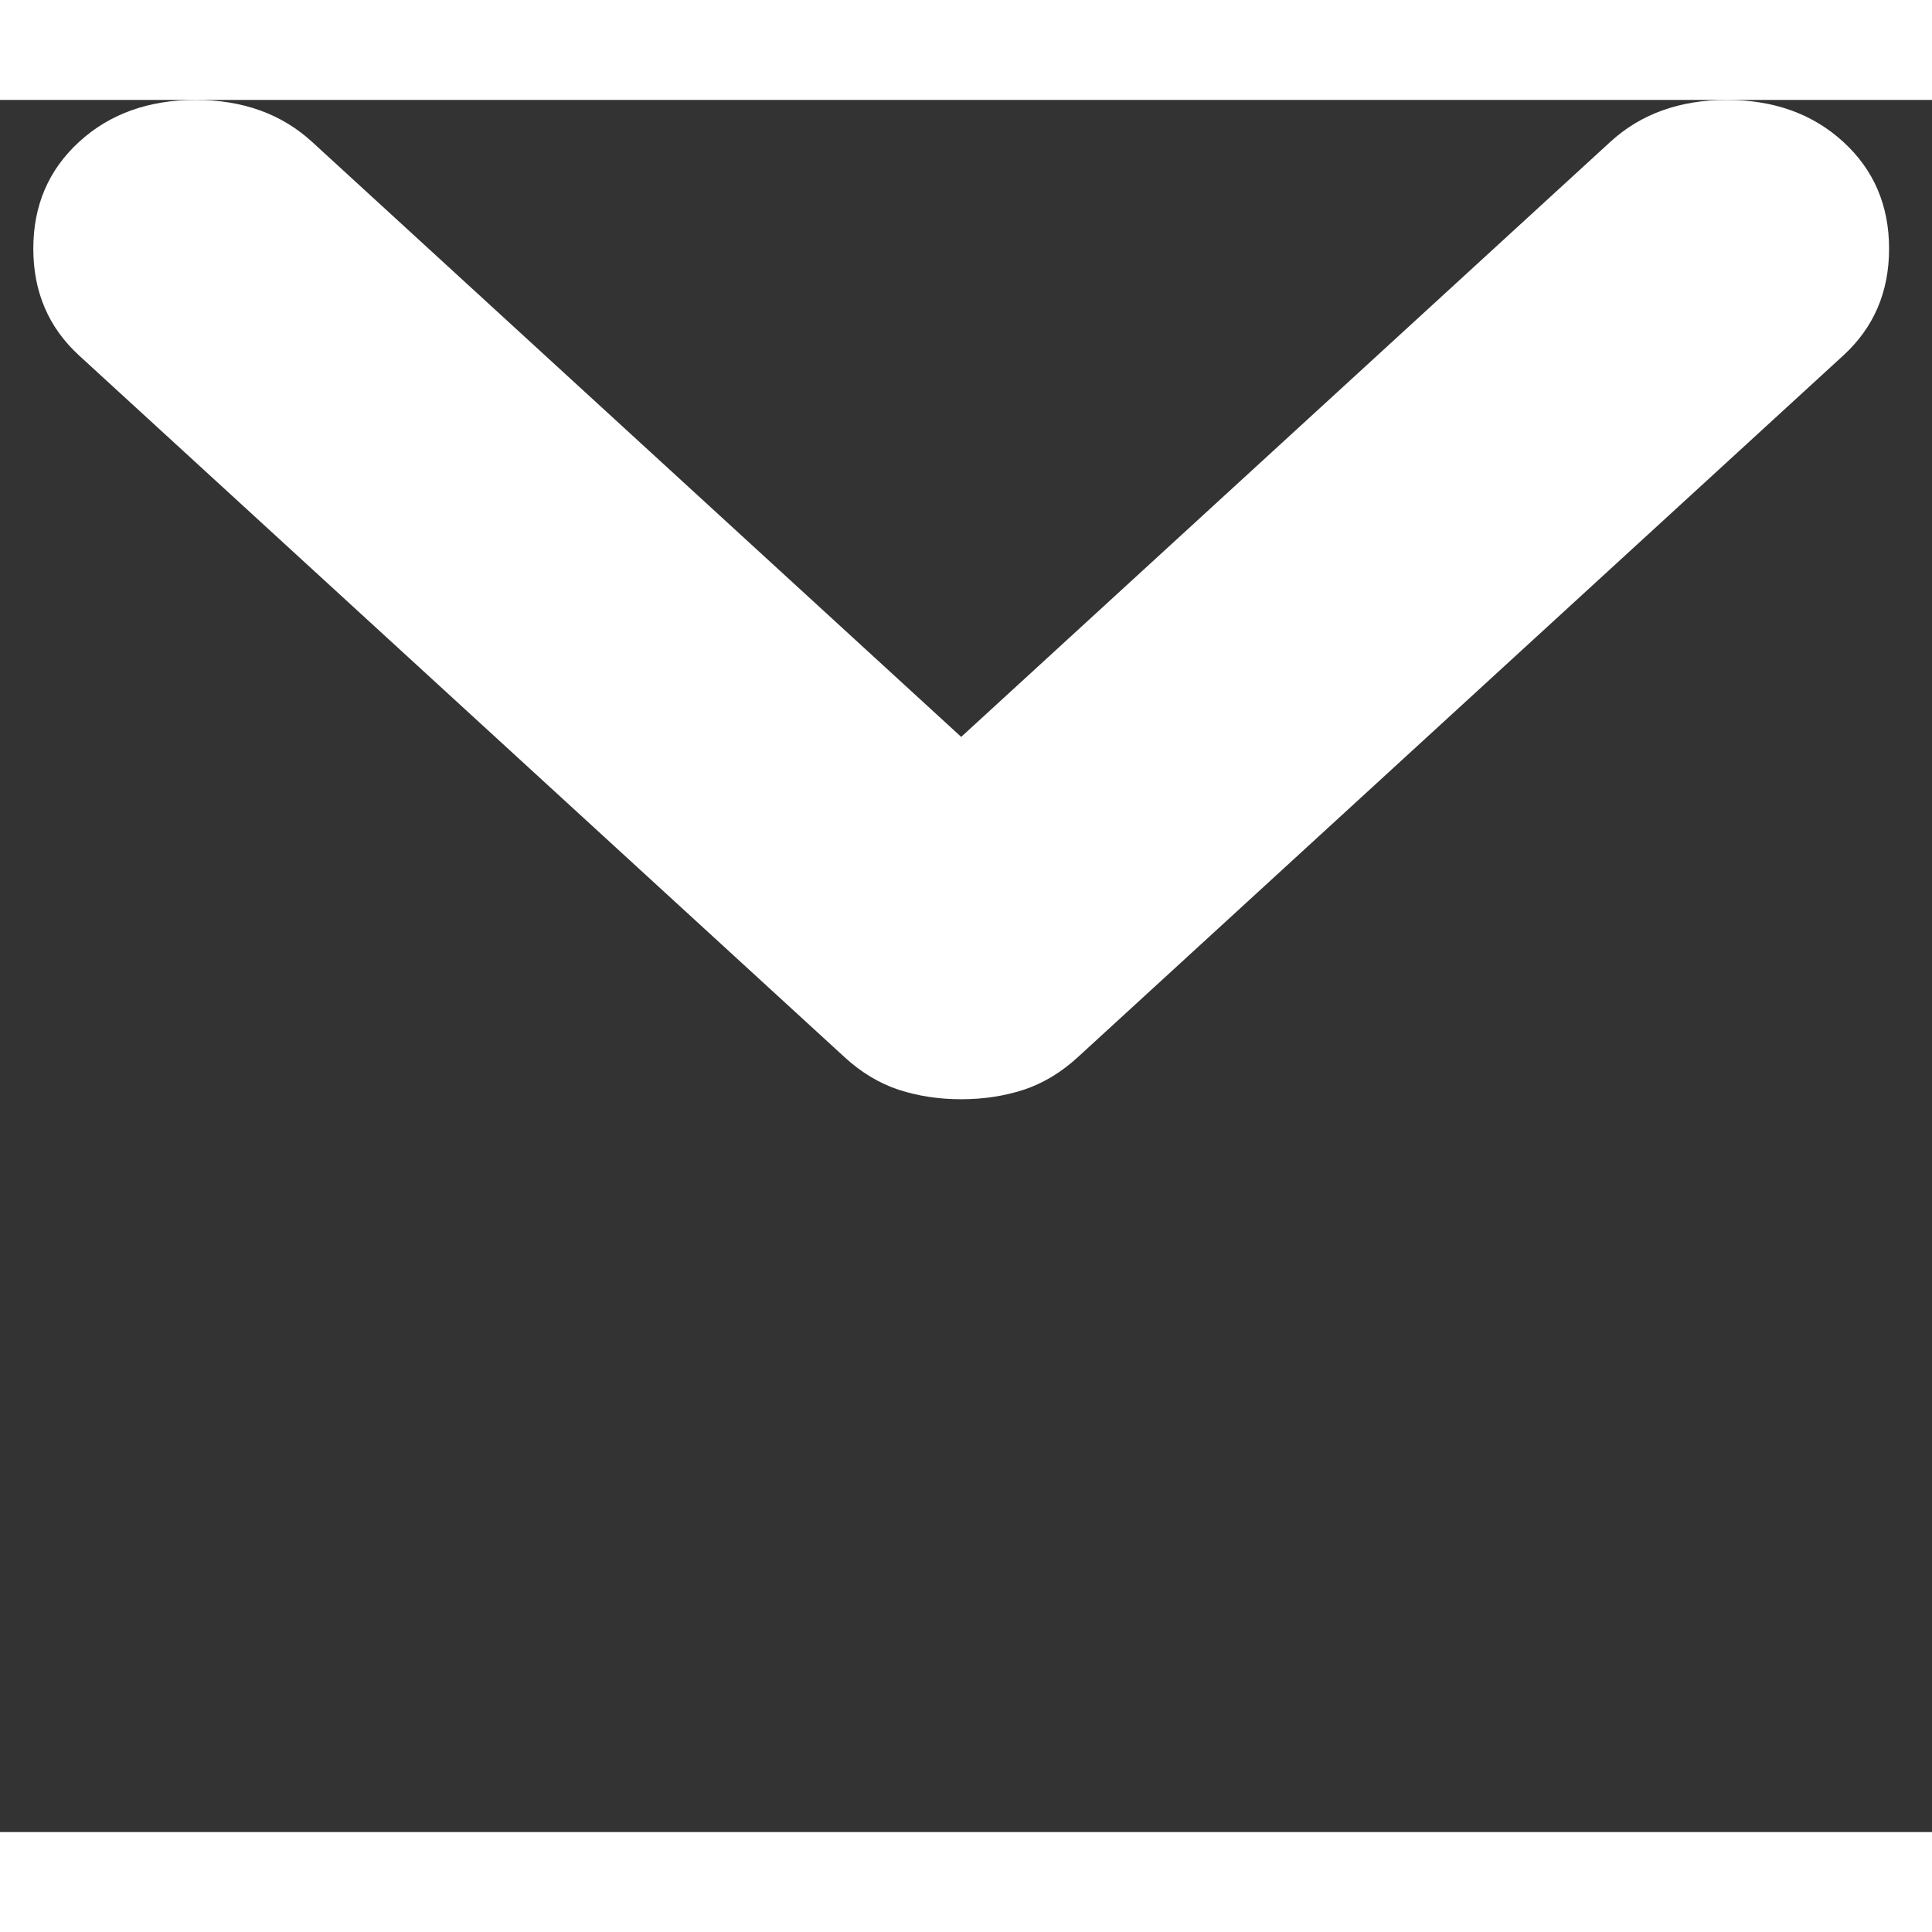 <svg width="25" height="25" viewBox="-5 0 290 260" fill="none" xmlns="http://www.w3.org/2000/svg">
<rect x="-5" y="0" width="290" height="260" fill="#333333" stroke="none"/>
<path d="M6.87 6.298C11.45 2.099 17.28 0 24.358 0C31.437 0 37.266 2.099 41.846 6.298L139.278 95.611L236.711 6.298C241.291 2.099 247.12 0 254.199 0C261.277 0 267.106 2.099 271.686 6.298C276.267 10.496 278.557 15.84 278.557 22.328C278.557 28.817 276.267 34.16 271.686 38.359L156.766 143.702C154.268 145.992 151.562 147.618 148.647 148.58C145.732 149.527 142.609 150 139.278 150C135.947 150 132.825 149.527 129.91 148.58C126.995 147.618 124.289 145.992 121.791 143.702L6.87 38.359C2.29 34.16 9.1658e-05 28.817 9.1658e-05 22.328C9.1658e-05 15.84 2.29 10.496 6.87 6.298Z" fill="white"/>
</svg>
